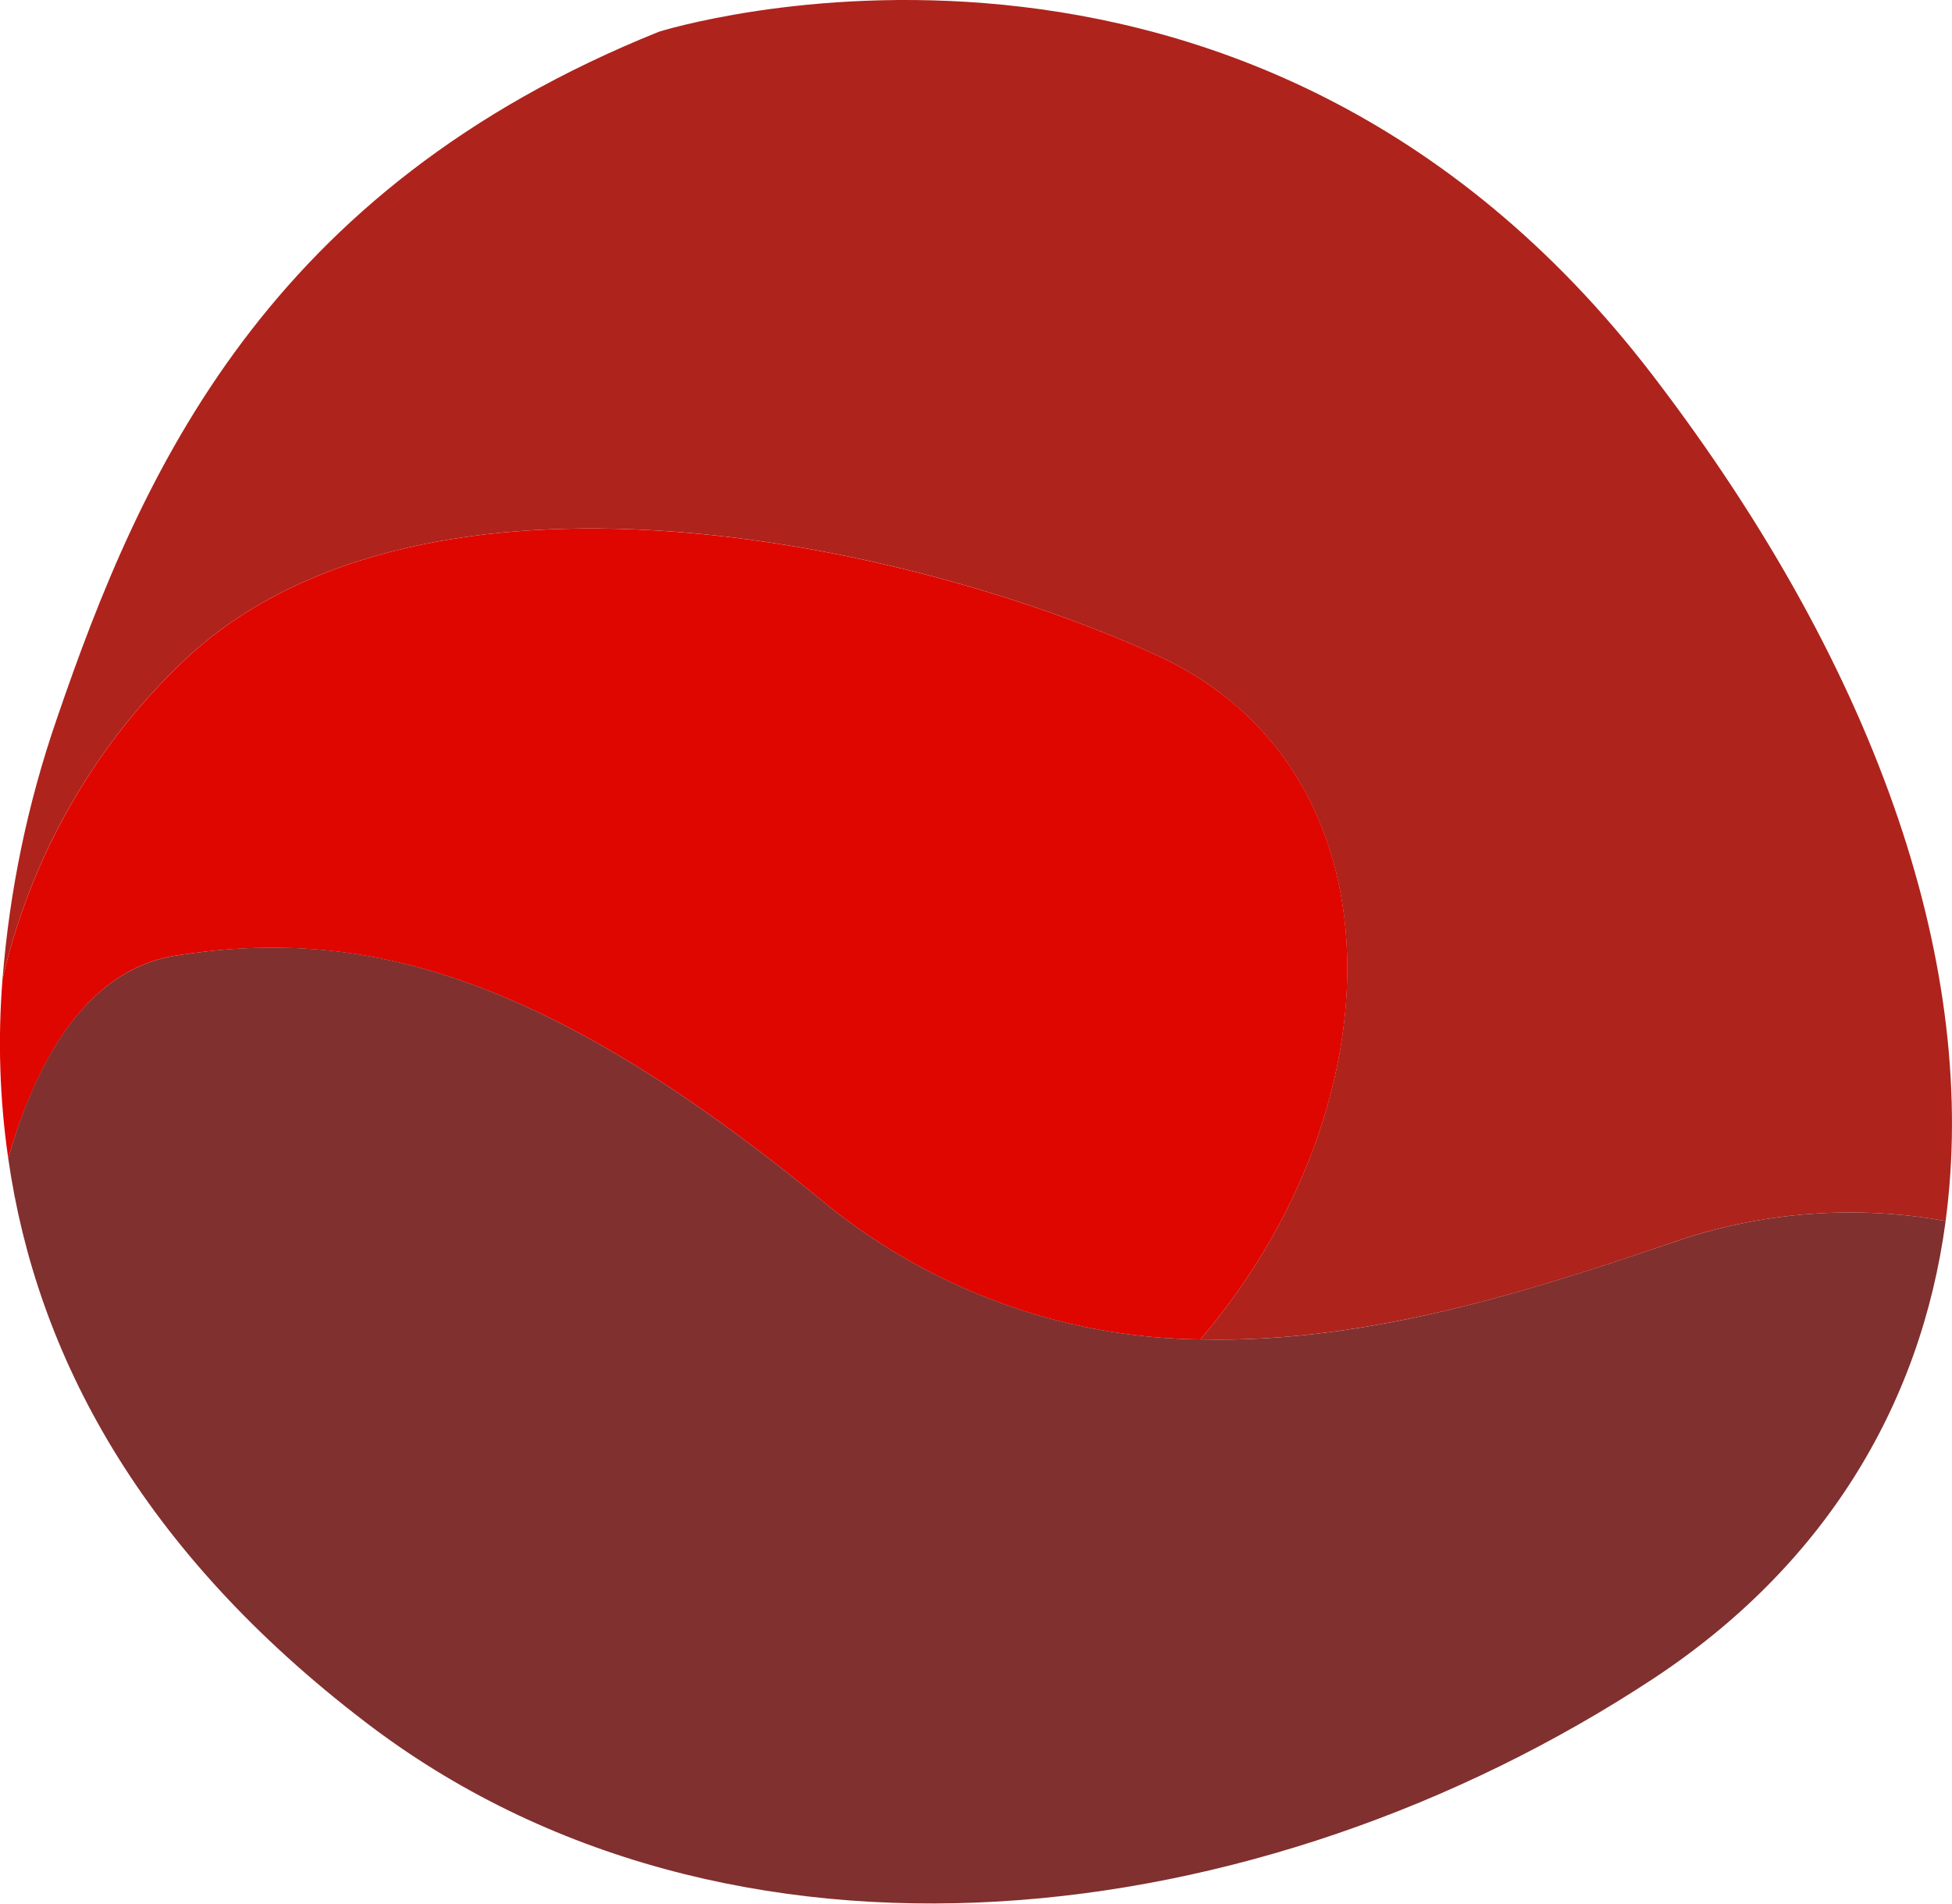 <svg width="40" height="39" viewBox="0 0 40 39" fill="none" xmlns="http://www.w3.org/2000/svg">
<g clip-path="url(#clip0_1878:37775)">
<path d="M39.869 25.015C38.006 24.68 36.091 24.828 34.298 25.446C31.396 26.441 28.014 27.524 24.598 27.441C28.661 22.69 28.85 15.764 23.686 13.415C18.522 11.066 8.772 9.013 3.895 13.415C1.985 15.178 0.645 17.494 0.052 20.055C0.196 18.241 0.568 16.453 1.161 14.736C2.902 9.64 5.474 3.879 13.503 0.65C13.503 0.65 25.55 -3.166 33.869 7.692C38.597 13.866 40.545 19.948 39.869 25.015Z" fill="#AE231C"/>
<path d="M24.598 27.441C21.757 27.412 19.01 26.398 16.804 24.567C11.066 19.871 7.338 18.989 3.608 19.577C1.704 19.874 0.706 21.864 0.169 23.735C-0.008 22.517 -0.047 21.282 0.052 20.055C0.646 17.494 1.986 15.178 3.896 13.415C8.772 9.013 18.523 11.069 23.687 13.415C28.851 15.761 28.665 22.687 24.598 27.441Z" fill="#DF0600"/>
<path d="M39.87 25.015C39.356 28.855 37.33 32.119 33.87 34.397C25.835 39.677 14.927 40.984 7.481 35.276C2.903 31.777 0.747 27.771 0.169 23.735C0.697 21.864 1.704 19.874 3.609 19.577C7.339 18.983 11.066 19.874 16.805 24.567C19.011 26.397 21.758 27.41 24.599 27.441C28.015 27.527 31.385 26.441 34.3 25.446C36.092 24.828 38.007 24.68 39.87 25.015Z" fill="#80302F"/>
</g>
<defs>
<clipPath id="clip0_1878:37775">
<rect width="40" height="39" fill="white"/>
</clipPath>
</defs>
</svg>
